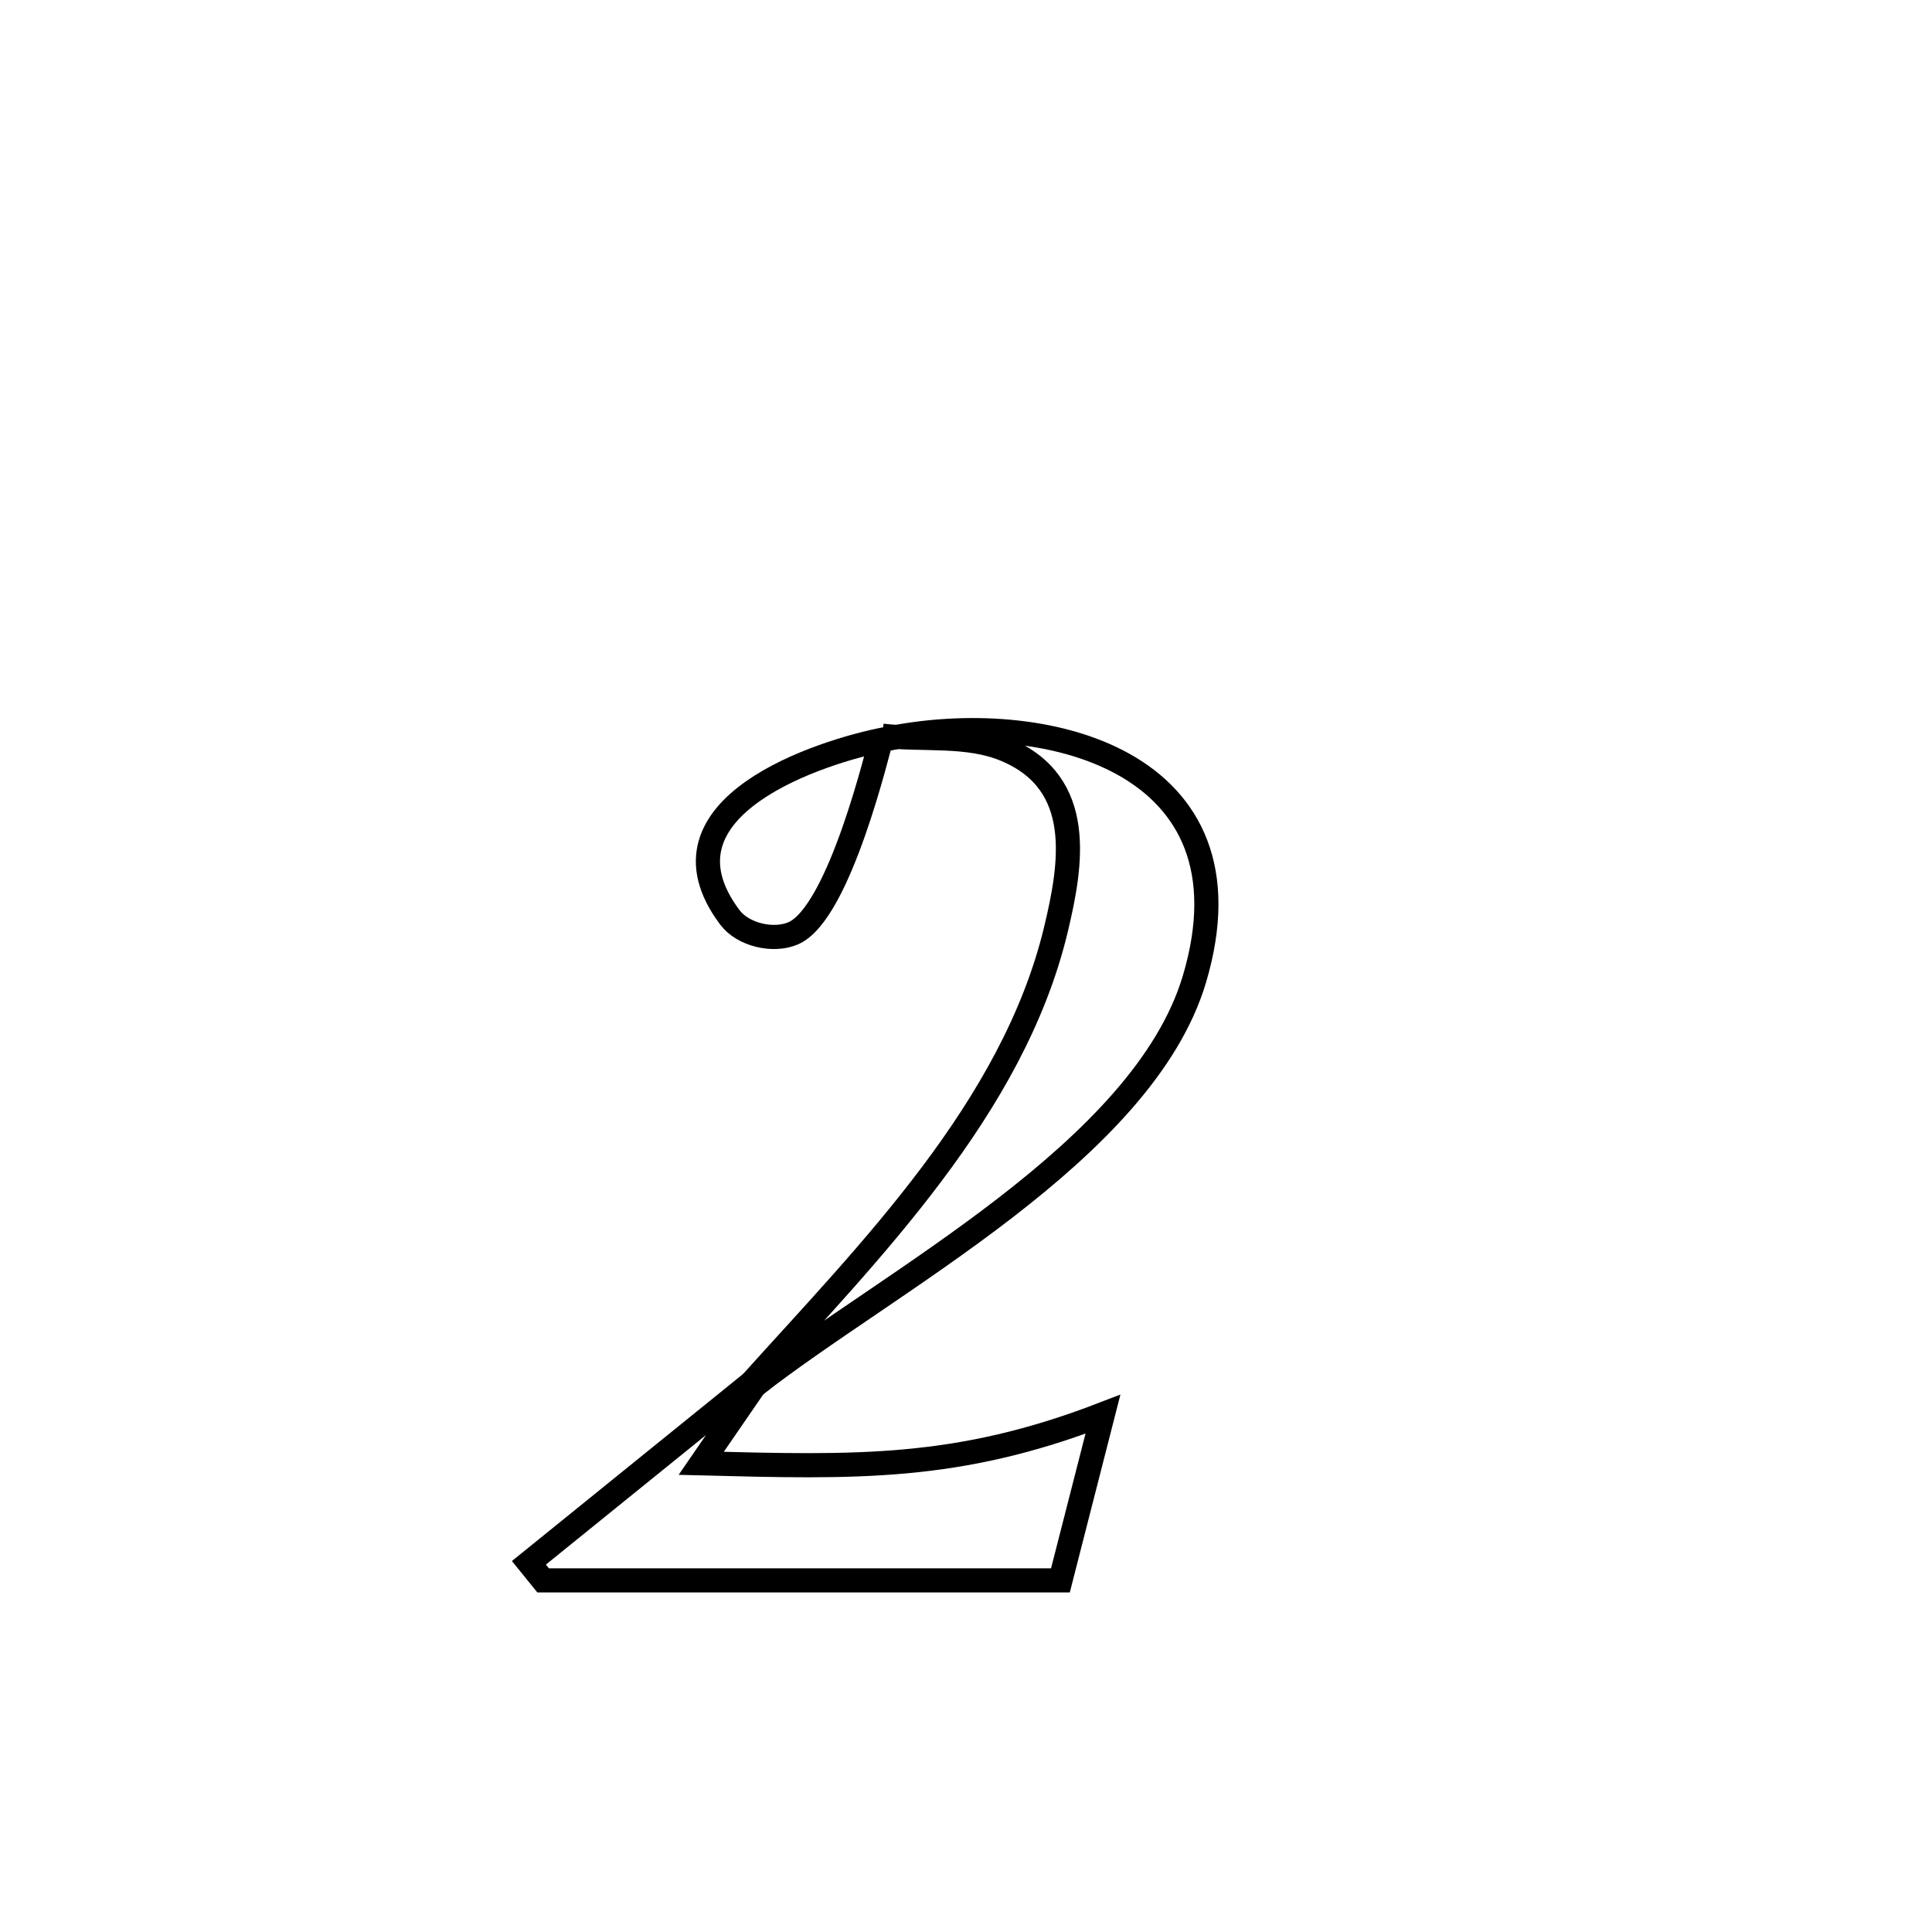 <svg xmlns="http://www.w3.org/2000/svg" viewBox="0.0 0.0 24.0 24.0" height="200px" width="200px"><path fill="none" stroke="black" stroke-width=".3" stroke-opacity="1.0"  filling="0" d="M10.959 9.139 L10.959 9.139 C10.913 9.28 10.434 11.344 9.853 11.594 C9.604 11.701 9.228 11.612 9.066 11.395 C8.032 10.016 10.226 9.331 10.997 9.182 L10.959 9.139"></path>
<path fill="none" stroke="black" stroke-width=".3" stroke-opacity="1.0"  filling="0" d="M10.959 9.139 L10.997 9.182 C12.959 8.77 15.651 9.434 14.837 12.165 C14.517 13.235 13.564 14.174 12.485 15.007 C11.405 15.84 10.199 16.567 9.373 17.215 L9.373 17.215 C9.361 17.202 9.348 17.189 9.336 17.175 L9.336 17.175 C10.802 15.548 12.583 13.765 13.116 11.551 C13.311 10.738 13.483 9.731 12.497 9.315 C12.022 9.114 11.472 9.198 10.959 9.139 L10.959 9.139"></path>
<path fill="none" stroke="black" stroke-width=".3" stroke-opacity="1.0"  filling="0" d="M9.336 17.176 L9.336 17.176 C9.348 17.189 9.361 17.202 9.373 17.215 L9.373 17.215 C9.152 17.536 8.932 17.857 8.711 18.178 L8.711 18.178 C10.636 18.227 11.891 18.266 13.701 17.568 L13.701 17.568 C13.525 18.256 13.349 18.944 13.173 19.632 L13.173 19.632 C11.031 19.632 8.889 19.632 6.747 19.632 L6.747 19.632 C6.688 19.559 6.629 19.487 6.57 19.414 L6.57 19.414 C7.492 18.668 8.414 17.922 9.336 17.176 L9.336 17.176"></path></svg>